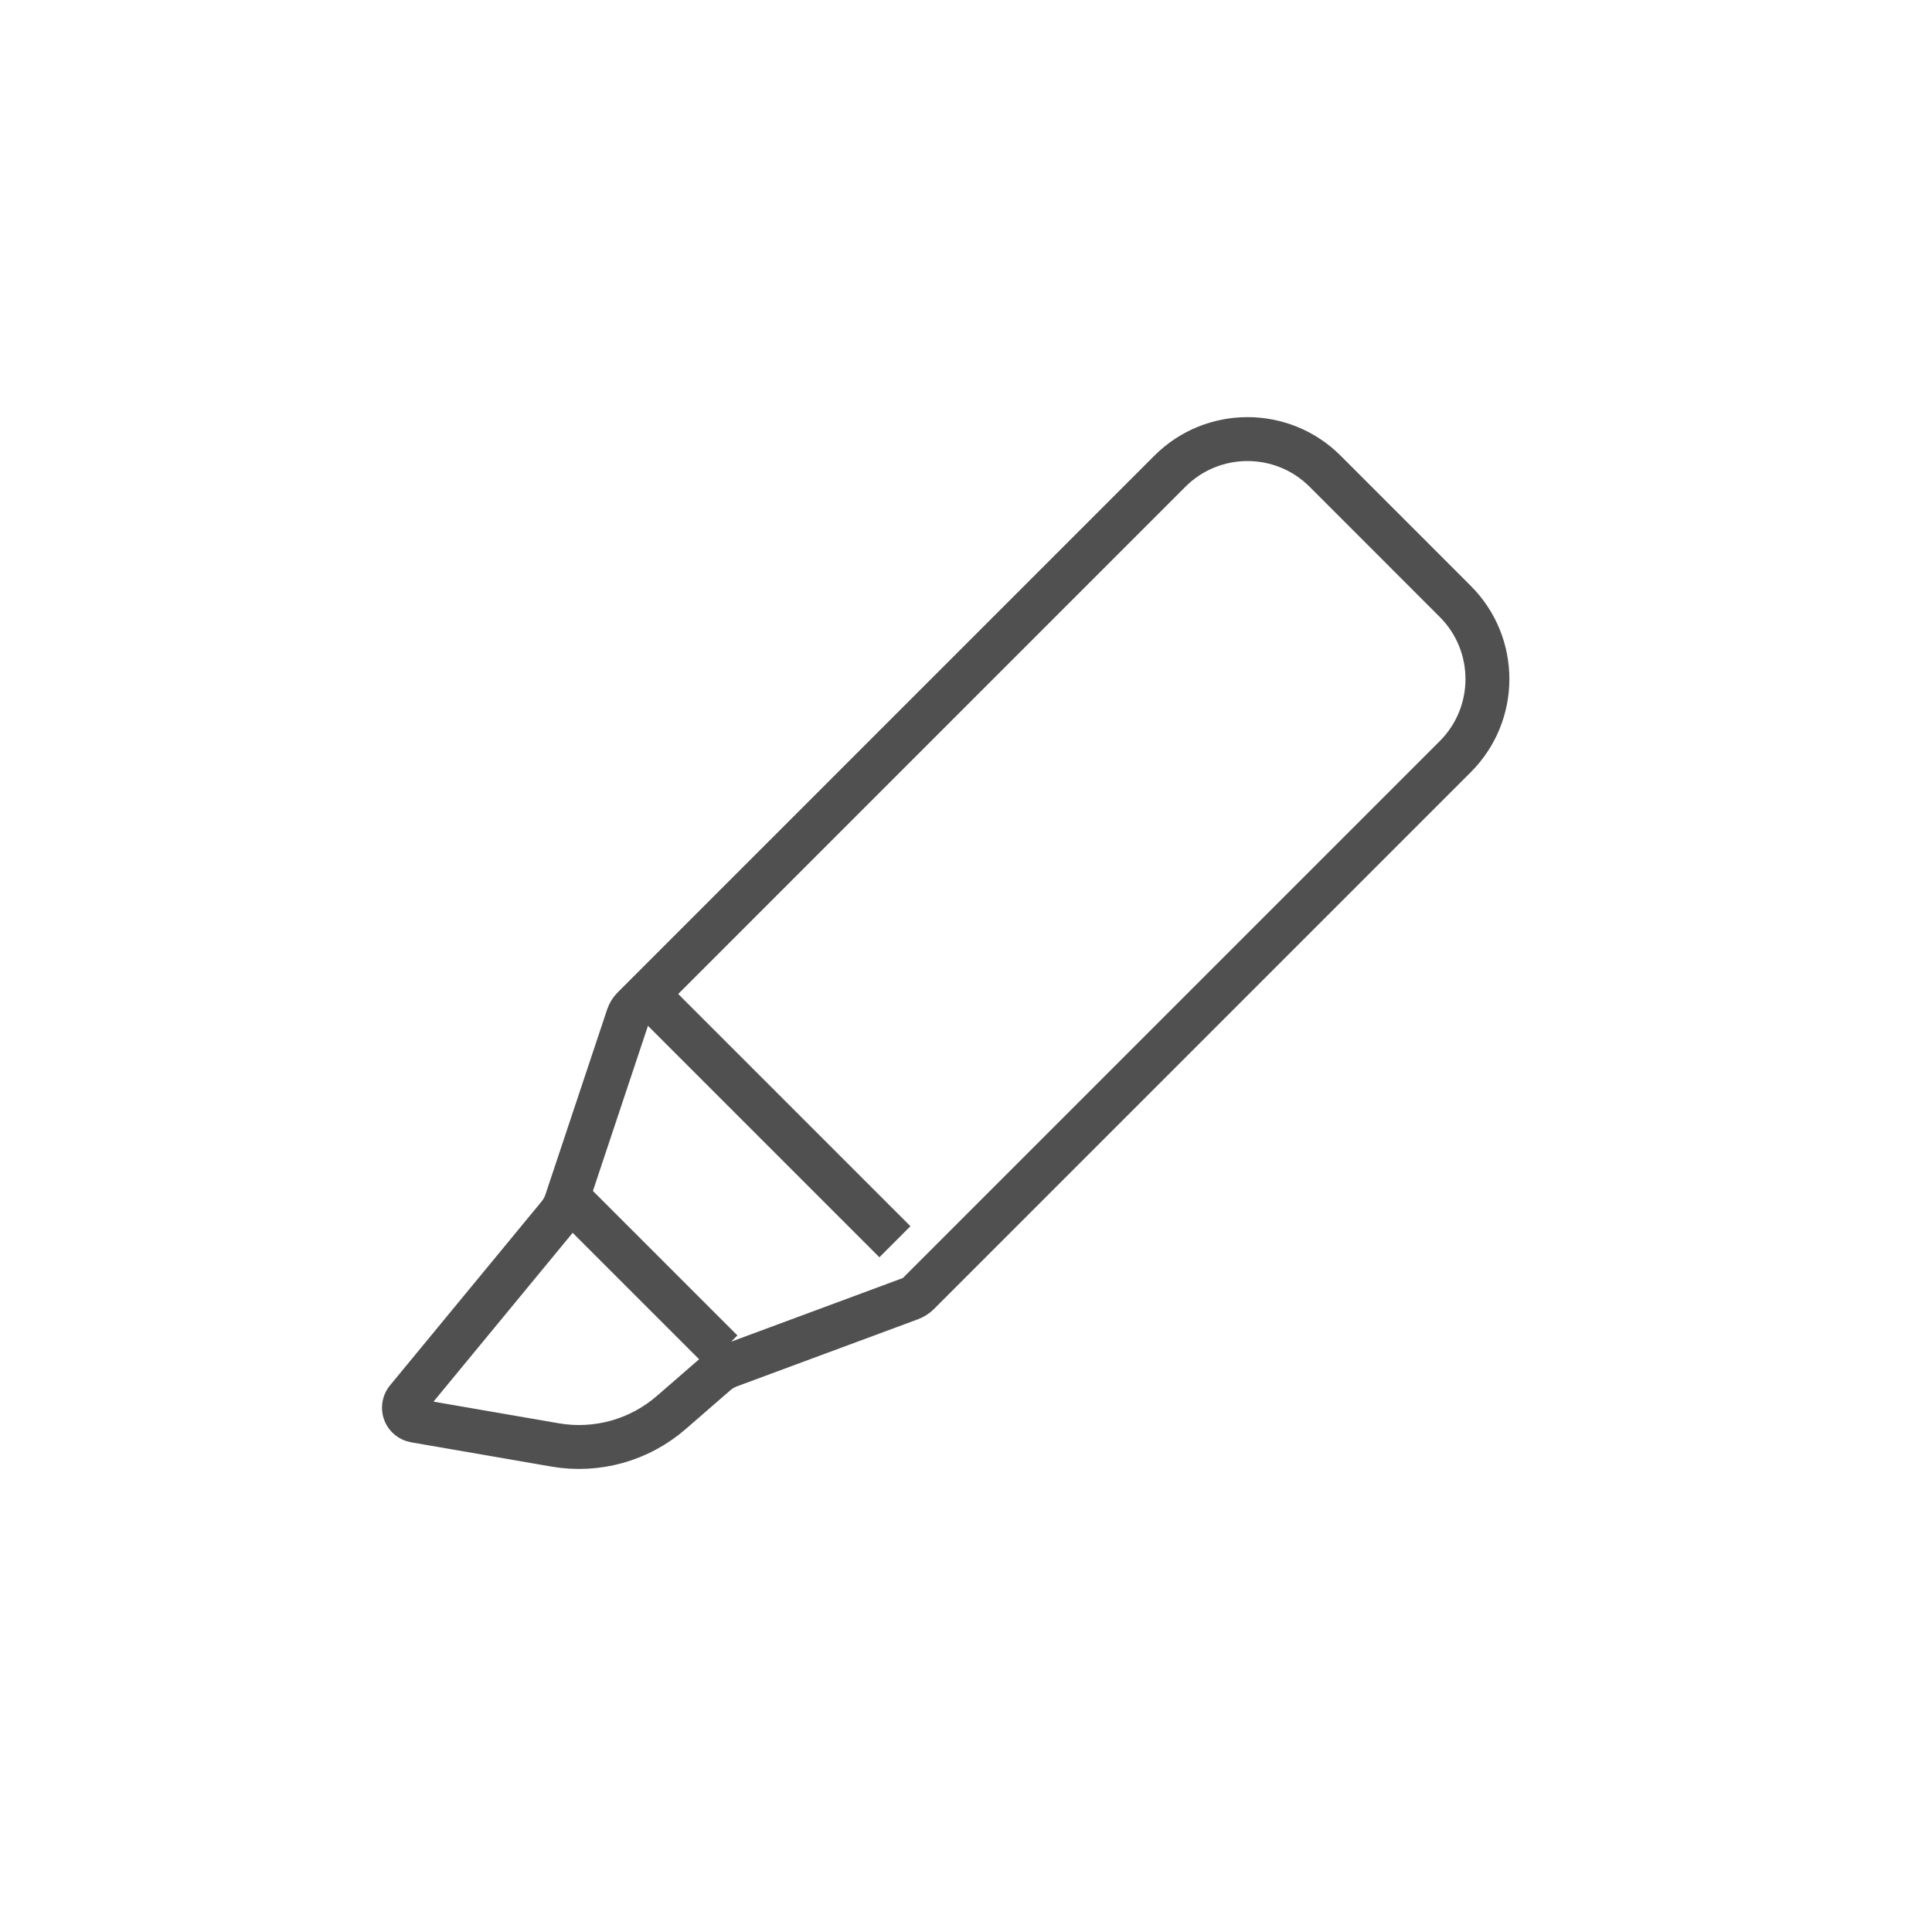 <svg width="44px" height="44px" viewBox="0 0 44 44" version="1.1" xmlns="http://www.w3.org/2000/svg" xmlns:xlink="http://www.w3.org/1999/xlink">
    <!-- Generator: Sketch 48.2 (47327) - http://www.bohemiancoding.com/sketch -->
    <title>highlighter copy</title>
    <desc>Created with Sketch.</desc>
    <defs></defs>
    <g id="Page-1" stroke="none" strokeWidth="1" fill="none" fillRule="evenodd" strokeLinecap="round" strokeLinejoin="round">
        <g id="highlighter-copy" stroke="#505050" strokeWidth="1.7">
            <path d="M15.29,32.167 L16.303,31.287 C16.394,31.208 16.498,31.146 16.611,31.104 L20.736,29.575 C20.803,29.55 20.864,29.511 20.915,29.46 L33.143,17.232 C34.119,16.256 34.119,14.673 33.143,13.697 L30.179,10.732 C29.202,9.756 27.619,9.756 26.643,10.732 L14.422,22.954 C14.367,23.009 14.325,23.076 14.301,23.149 L12.897,27.361 C12.858,27.478 12.798,27.586 12.72,27.681 L9.268,31.869 C9.163,31.997 9.181,32.186 9.309,32.291 C9.349,32.324 9.398,32.346 9.449,32.355 L12.639,32.907 C13.589,33.072 14.563,32.8 15.29,32.167 Z M16.44,30.767 L12.94,27.267 M20.381,28.28 L14.881,22.78" id="icon_highlighter-copy"></path>
        </g>
    </g>
</svg>
